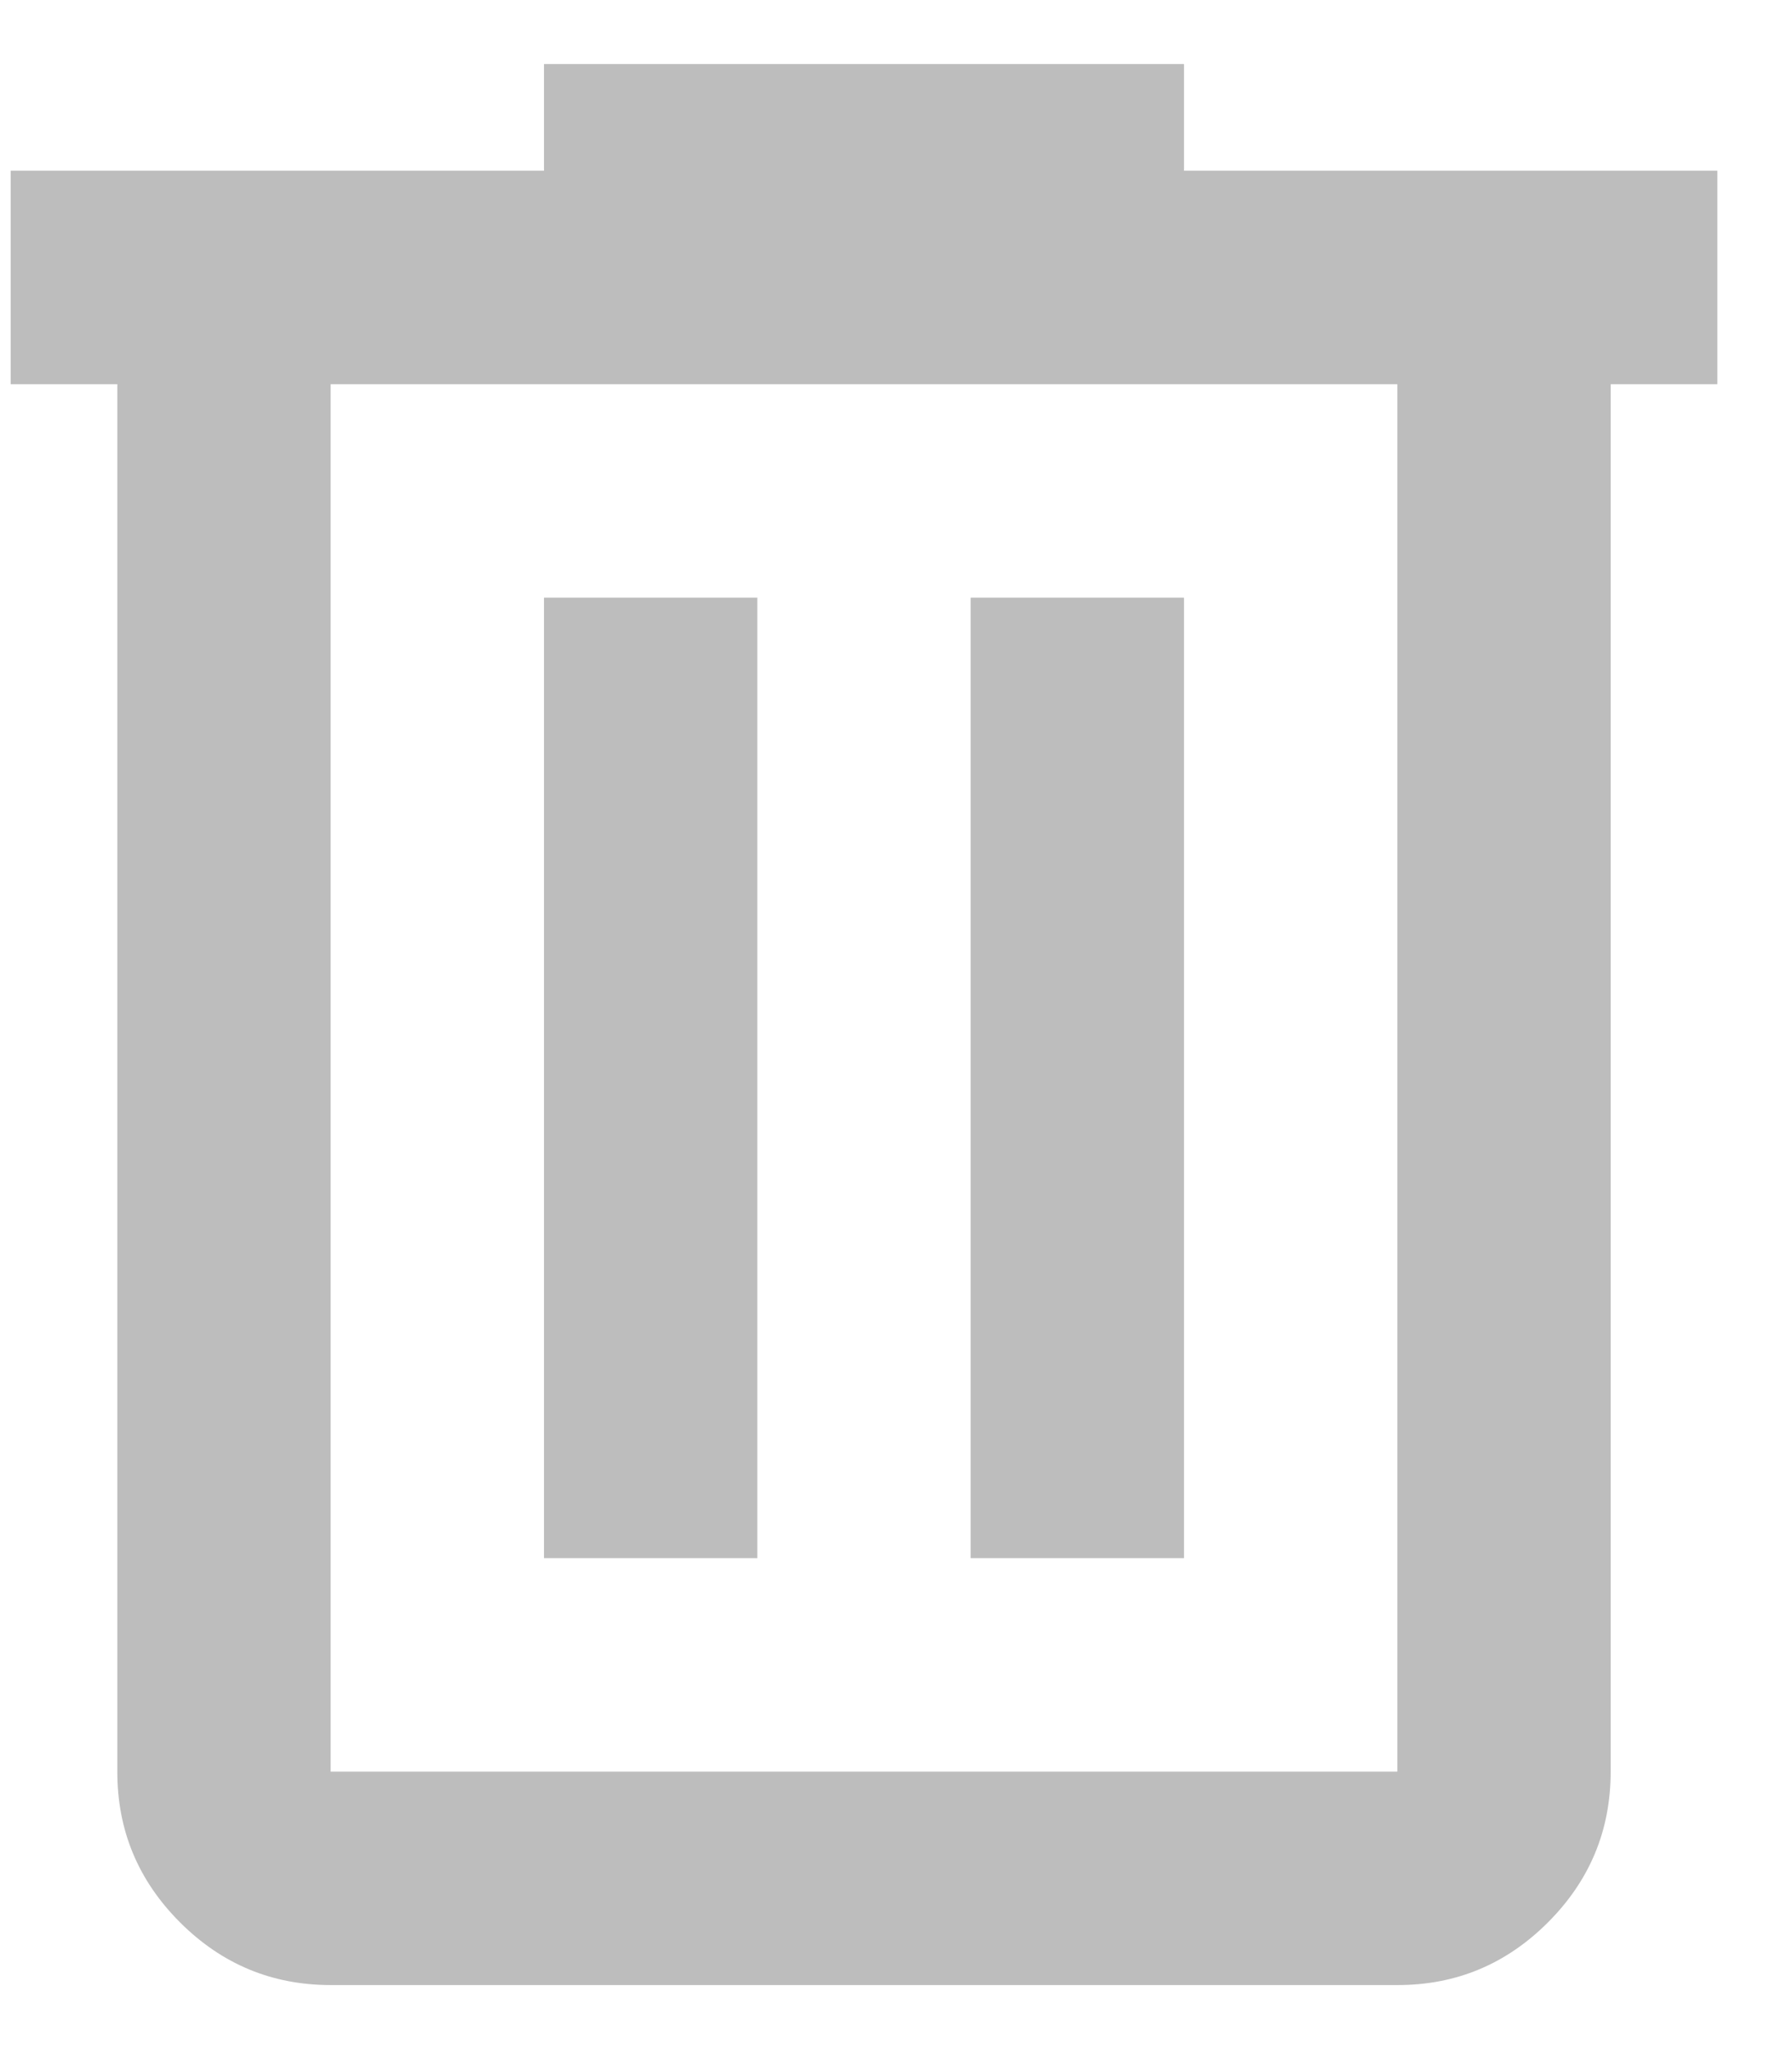 <svg width="21" height="24" viewBox="0 0 21 24" fill="none" xmlns="http://www.w3.org/2000/svg">
<path d="M3.875 23.25C3.188 23.25 2.599 23.005 2.109 22.515C1.619 22.025 1.374 21.437 1.375 20.75V4.5H0.125V2H6.375V0.75H13.875V2H20.125V4.5H18.875V20.75C18.875 21.438 18.63 22.026 18.14 22.516C17.65 23.006 17.062 23.251 16.375 23.25H3.875ZM16.375 4.5H3.875V20.75H16.375V4.5ZM6.375 18.25H8.875V7H6.375V18.25ZM11.375 18.25H13.875V7H11.375V18.25Z" fill="black" fill-opacity="0.26"/>
</svg>
